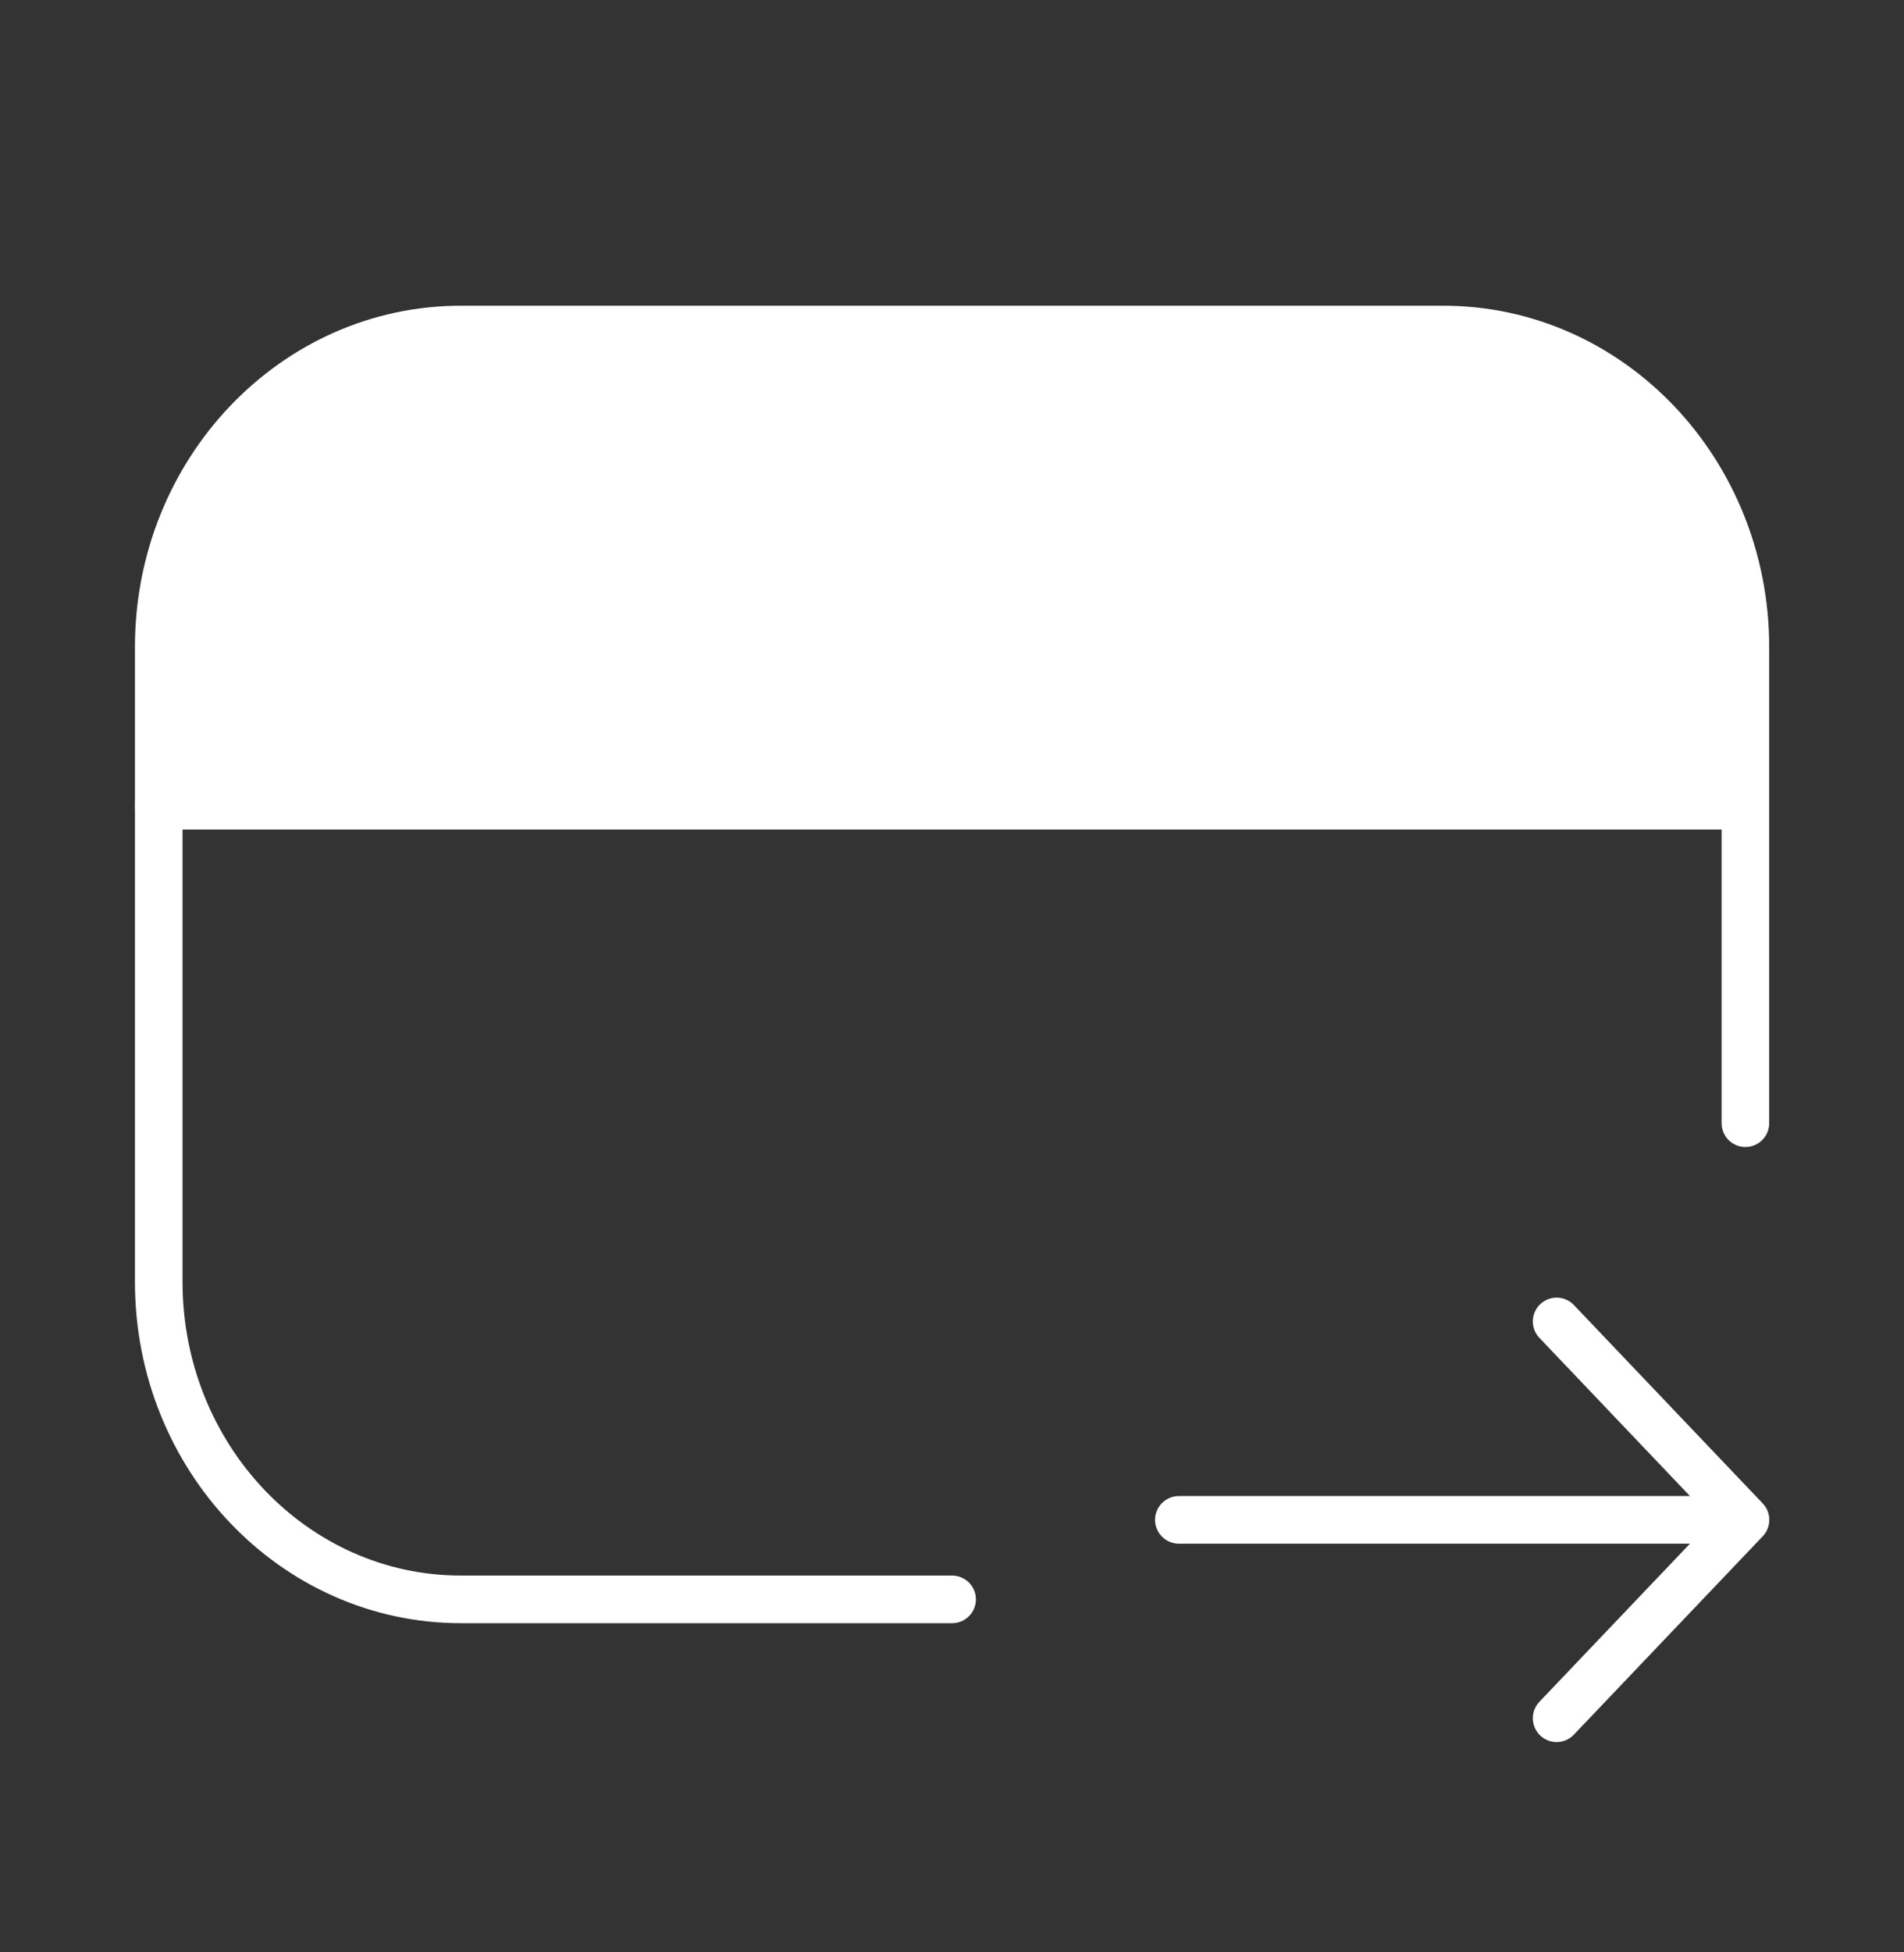 <svg width="40" height="41" viewBox="0 0 40 41" fill="none" xmlns="http://www.w3.org/2000/svg">
<rect x="0" y="0" width="40" height="41" fill="#333333" stroke="none"/>
<path d="M3.335 16.92H36.668" stroke="white" stroke-linecap="round"/>
<path d="M5.472 8.438C5.793 7.715 6.509 7.25 7.3 7.25H32.12C32.681 7.25 33.216 7.486 33.595 7.899L36.358 10.917L36.5 16.75H3L4 11.75L5.472 8.438Z" fill="white"/>
<path d="M20.002 33.587H9.684C6.178 33.587 3.335 30.602 3.335 26.92V13.587C3.335 9.905 6.178 6.92 9.684 6.92H30.319C33.826 6.92 36.668 9.905 36.668 13.587V23.587" stroke="white" stroke-linecap="round"/>
<path d="M36.67 31.917H24.766M36.67 31.917L32.702 27.75M36.67 31.917L32.702 36.083" stroke="white" stroke-linecap="round" stroke-linejoin="round"/>
</svg>
